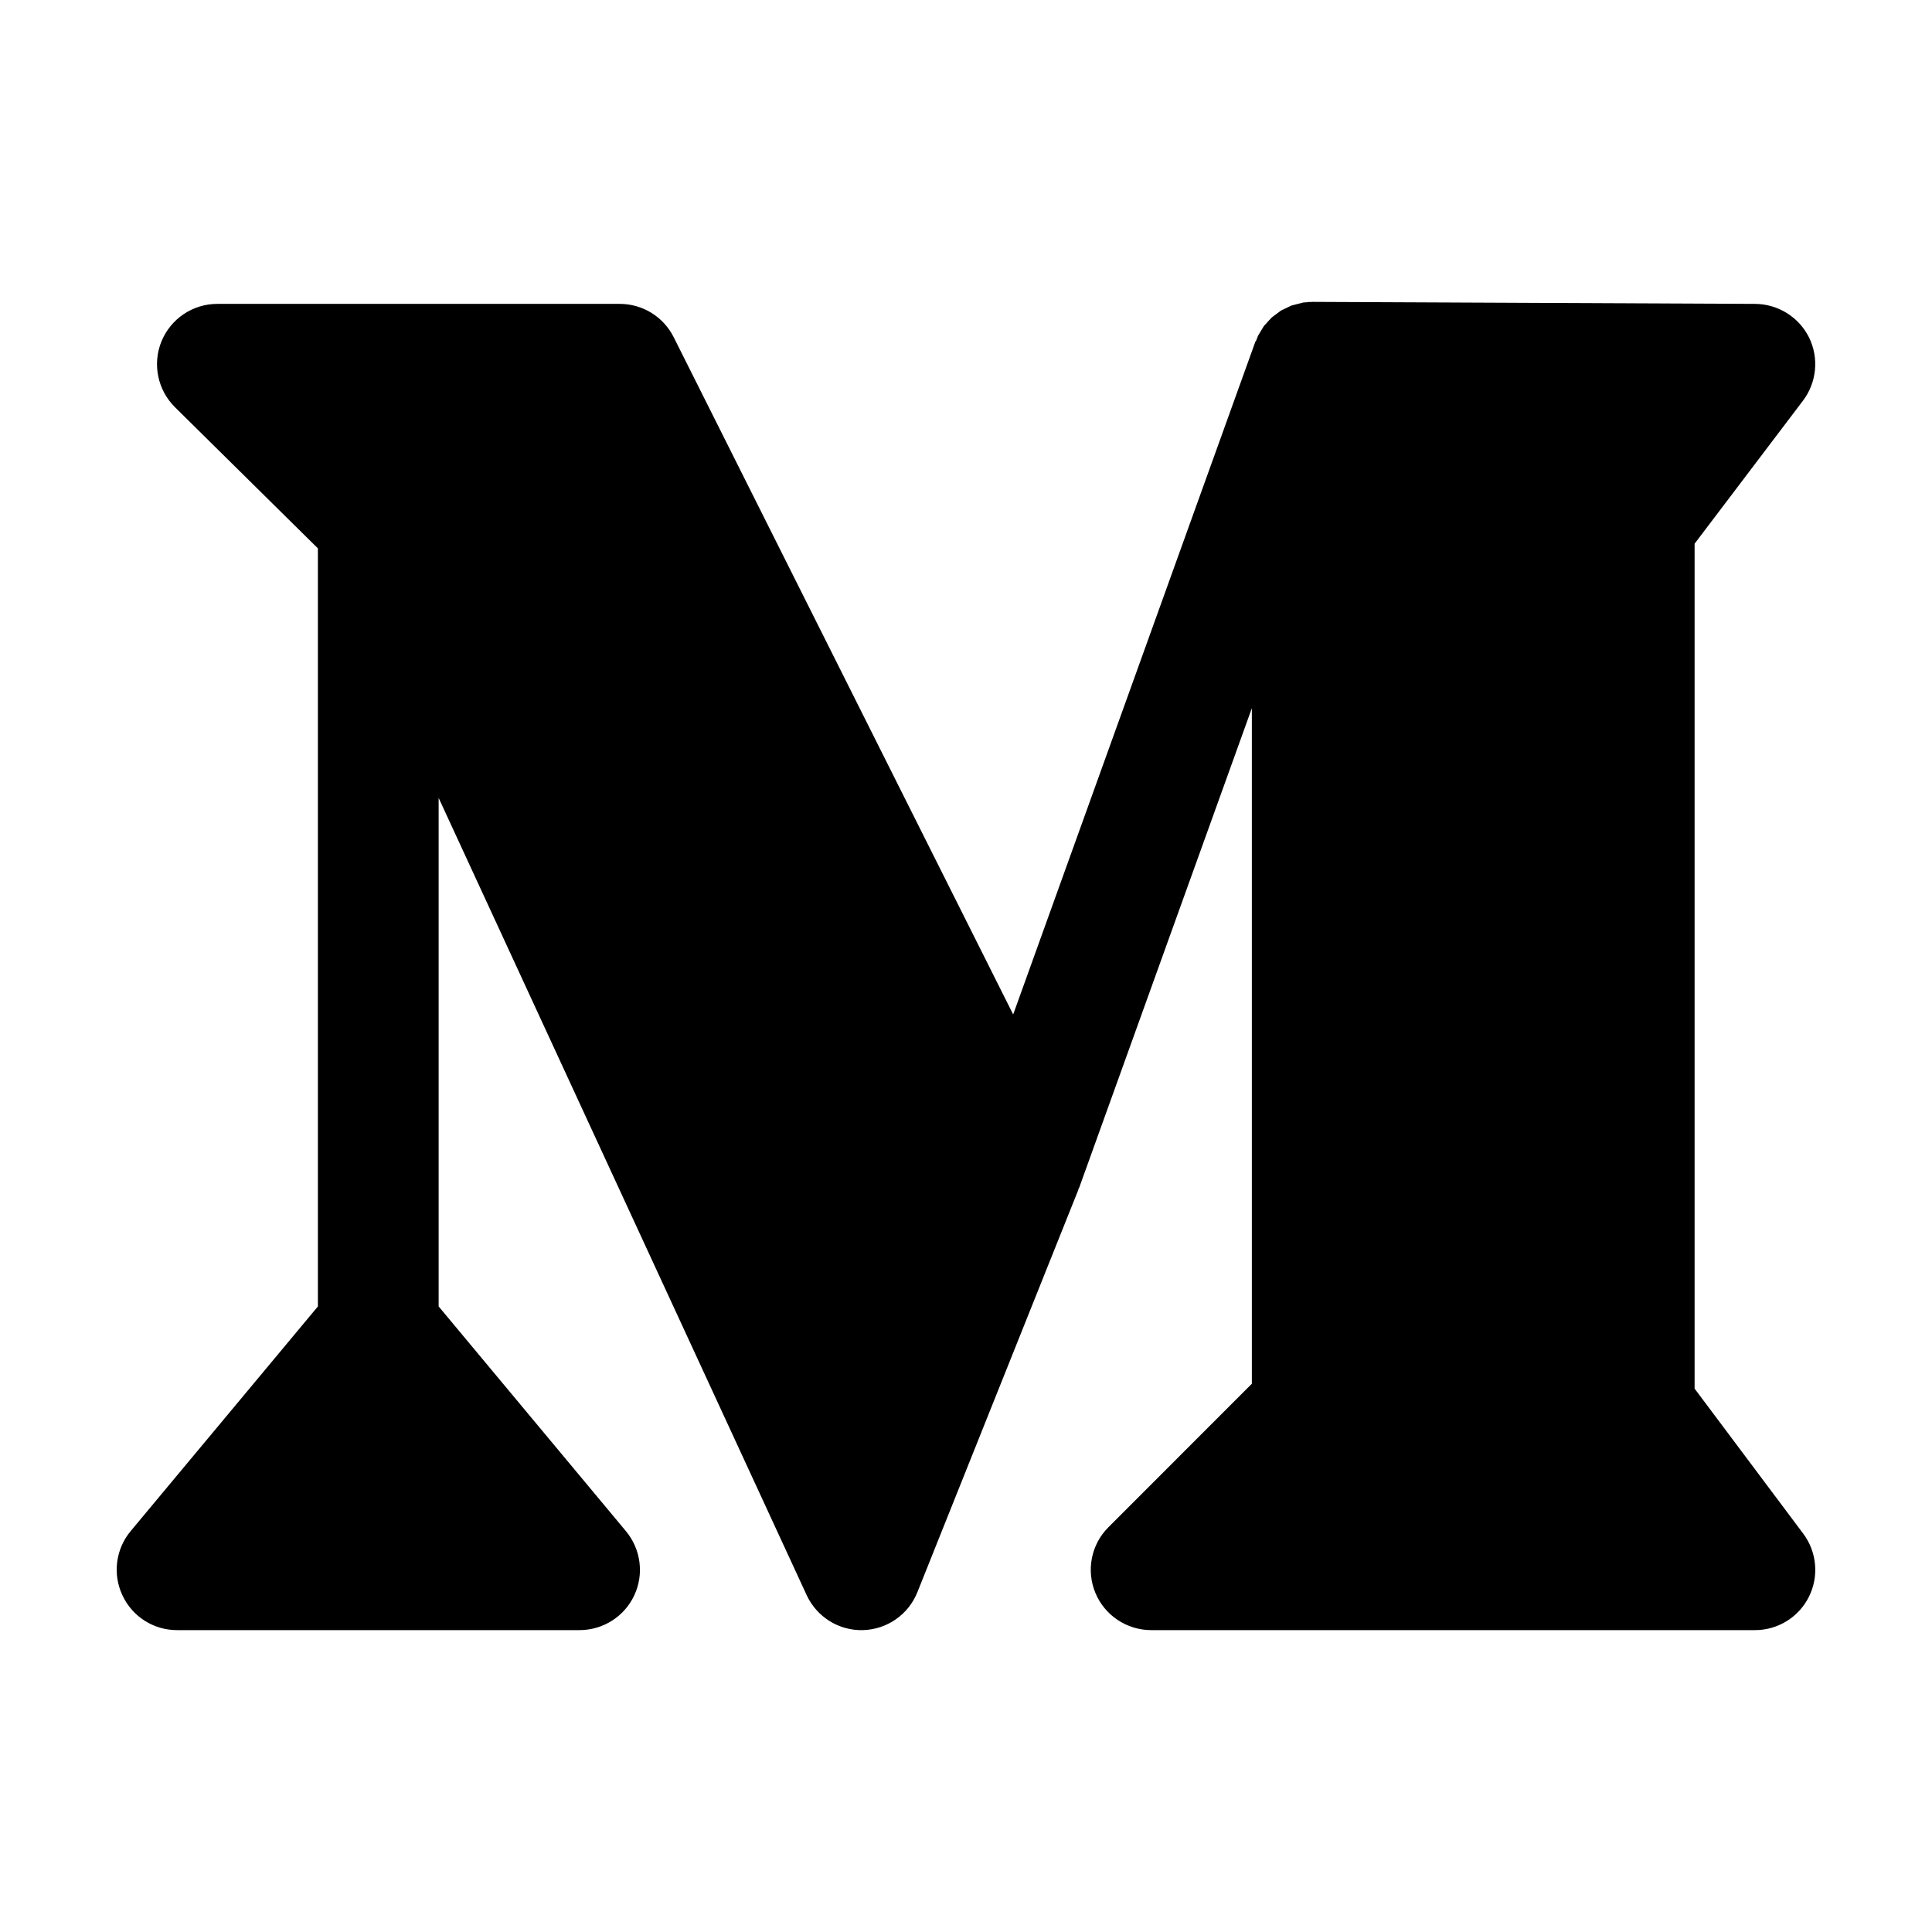 <svg xmlns="http://www.w3.org/2000/svg"  viewBox="0 0 24 24" width="96px" height="96px" fill-rule="evenodd" clip-rule="evenodd"><path d="M 16.26 3.75 C 16.254 3.75 16.25 3.753 16.244 3.754 L 16.189 3.758 L 16.045 3.795 L 16.004 3.814 C 15.988 3.821 15.974 3.828 15.959 3.836 L 15.914 3.857 L 15.799 3.943 L 15.771 3.973 C 15.758 3.986 15.747 3.999 15.734 4.014 L 15.701 4.049 L 15.627 4.172 L 15.607 4.225 C 15.604 4.233 15.597 4.238 15.594 4.246 L 12.586 12.602 L 8.369 4.189 C 8.242 3.935 7.983 3.775 7.699 3.775 L 2.699 3.775 C 2.395 3.775 2.122 3.959 2.006 4.24 C 1.891 4.522 1.958 4.845 2.174 5.059 L 3.949 6.812 L 3.949 16.229 L 1.623 19.02 C 1.437 19.243 1.397 19.555 1.521 19.818 C 1.644 20.082 1.908 20.25 2.199 20.25 L 7.199 20.25 C 7.49 20.25 7.756 20.082 7.879 19.818 C 8.003 19.555 7.961 19.243 7.775 19.02 L 5.449 16.229 L 5.449 9.912 L 10.02 19.814 C 10.146 20.086 10.42 20.258 10.719 20.25 C 11.019 20.242 11.285 20.057 11.396 19.779 L 13.396 14.779 C 13.398 14.775 13.397 14.77 13.398 14.766 C 13.4 14.761 13.405 14.758 13.406 14.754 L 15.551 8.797 L 15.551 17.189 L 13.77 18.971 C 13.555 19.185 13.491 19.507 13.607 19.787 C 13.723 20.067 13.998 20.25 14.301 20.25 L 21.801 20.25 C 22.085 20.25 22.344 20.09 22.471 19.836 C 22.598 19.582 22.57 19.278 22.4 19.051 L 21.051 17.25 L 21.051 6.754 L 22.396 4.979 C 22.568 4.753 22.598 4.448 22.473 4.193 C 22.347 3.939 22.088 3.777 21.803 3.775 L 16.303 3.75 L 16.273 3.752 C 16.269 3.752 16.264 3.75 16.26 3.75 z"/></svg>